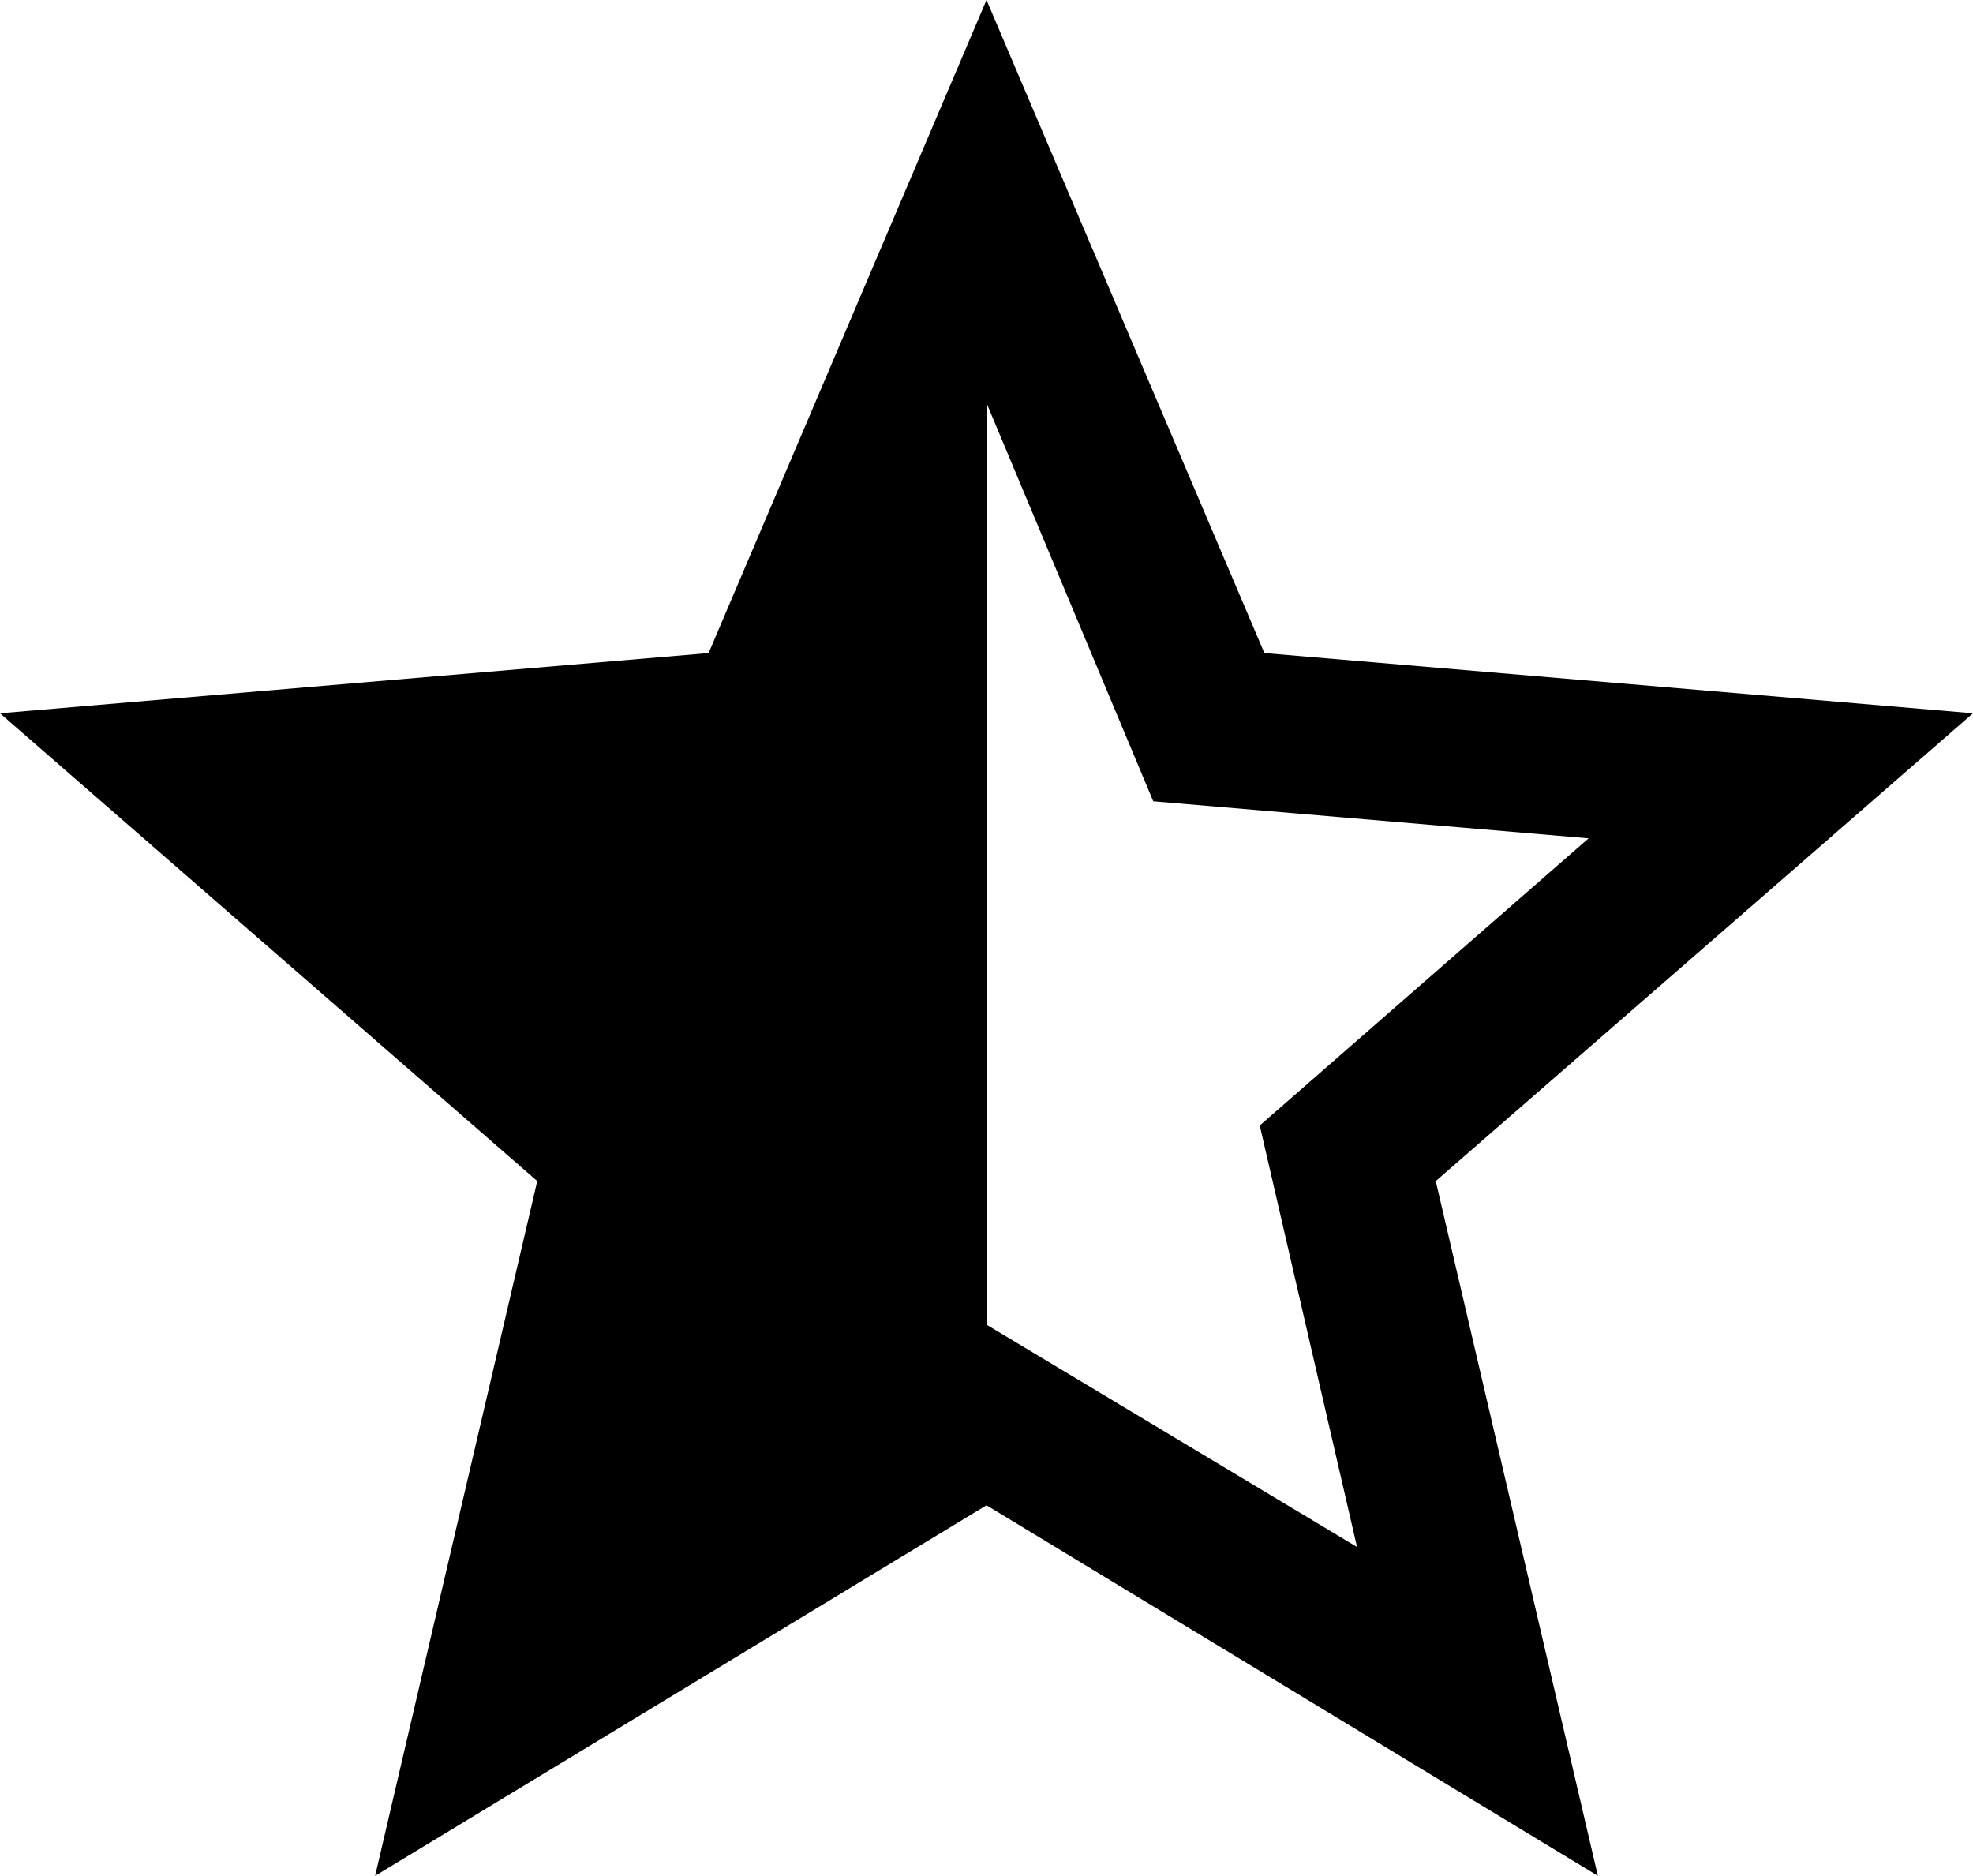 <svg xmlns="http://www.w3.org/2000/svg" viewBox="43 0 426 405">
      <g transform="scale(1 -1) translate(0 -405)">
        <path d="M256 119V318L292 232L386 224L315 162L336 71ZM469 251 316 264 256 405 196 264 43 251 159 150 124 0 256 80 388 0 353 150Z" />
      </g>
    </svg>